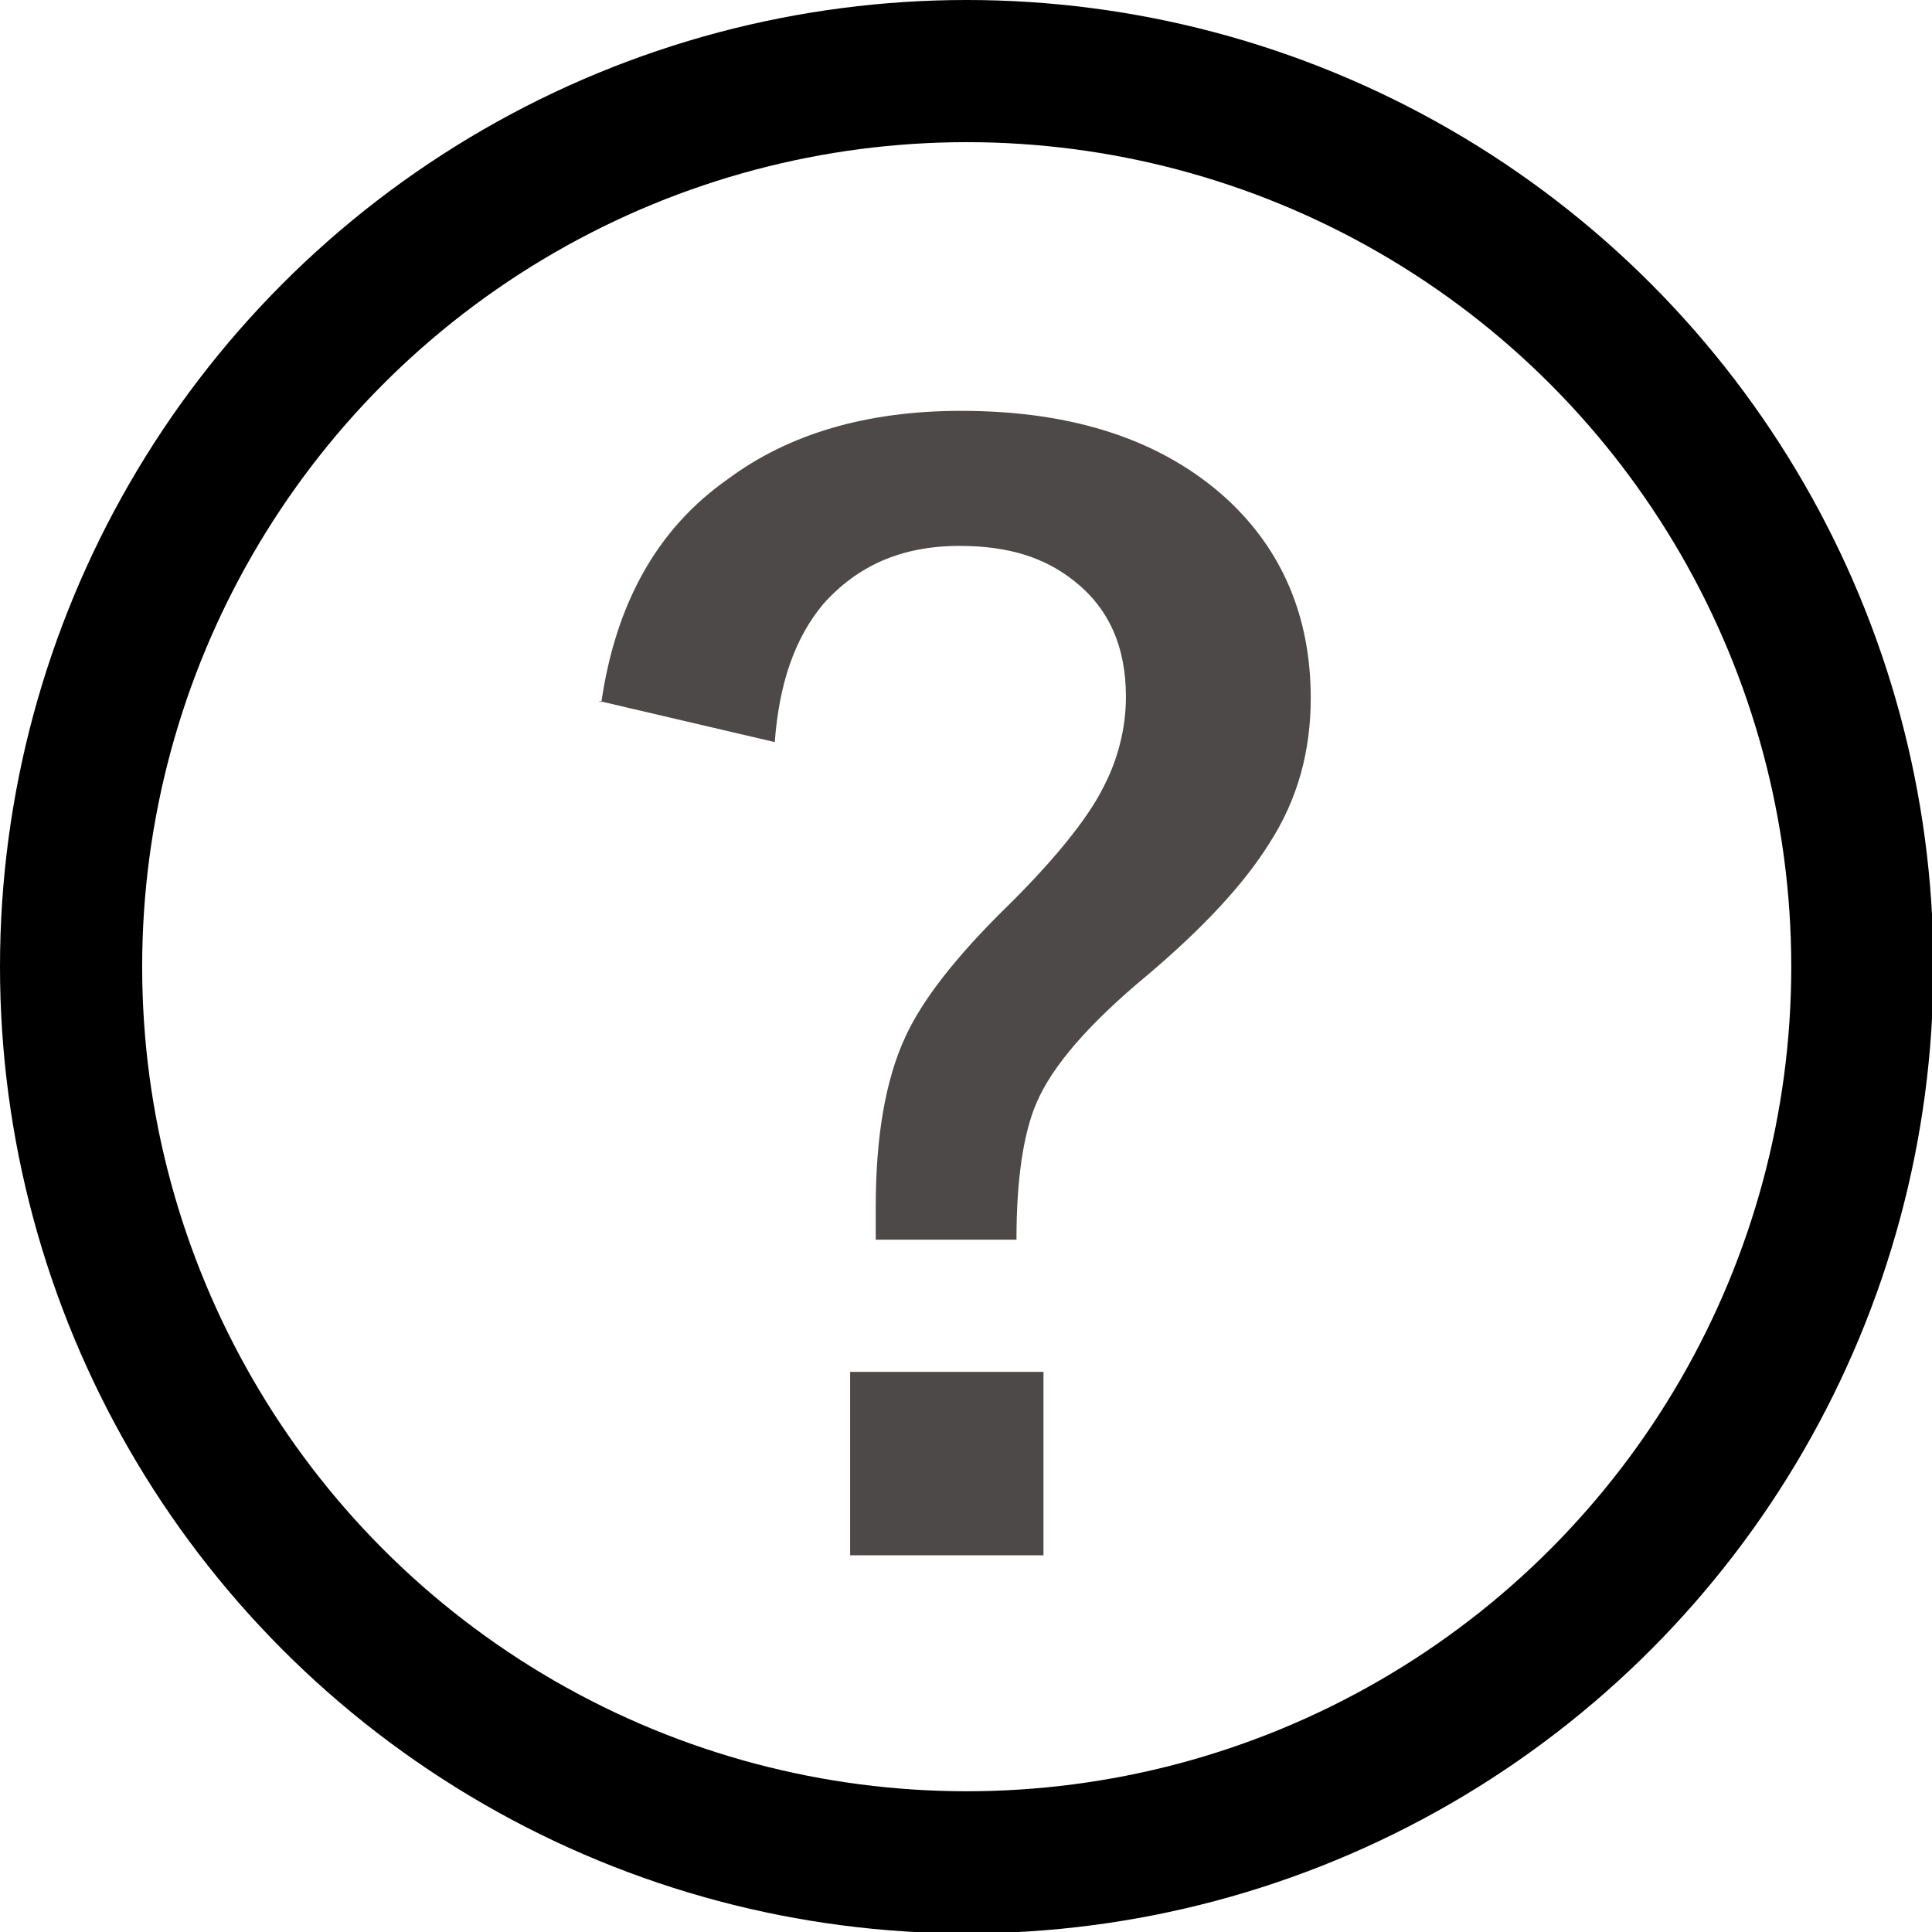 <?xml version="1.0" encoding="UTF-8"?><svg id="b" xmlns="http://www.w3.org/2000/svg" width="13.59" height="13.59" viewBox="0 0 13.59 13.59"><g id="c"><g><path d="m4.23,4.94c.1-.69.39-1.22.89-1.57.43-.32.98-.48,1.64-.48.8,0,1.42.21,1.87.62.39.36.59.83.59,1.4,0,.37-.09.71-.29,1.02-.18.29-.47.6-.86.93-.41.34-.67.64-.78.9-.09.21-.14.53-.14.96h-.99v-.23c0-.5.07-.9.21-1.2.12-.26.35-.55.67-.87.37-.36.61-.66.72-.88.1-.19.16-.41.16-.64,0-.35-.12-.62-.36-.81-.21-.17-.47-.25-.81-.25-.41,0-.72.14-.96.41-.2.24-.31.56-.34.97l-1.24-.29Zm1.75,4.71h1.36v1.29h-1.36v-1.29Z" fill="#4d4948"/><circle cx="6.8" cy="6.8" r="6.3" fill="none" stroke="#000" stroke-miterlimit="10"/></g></g></svg>